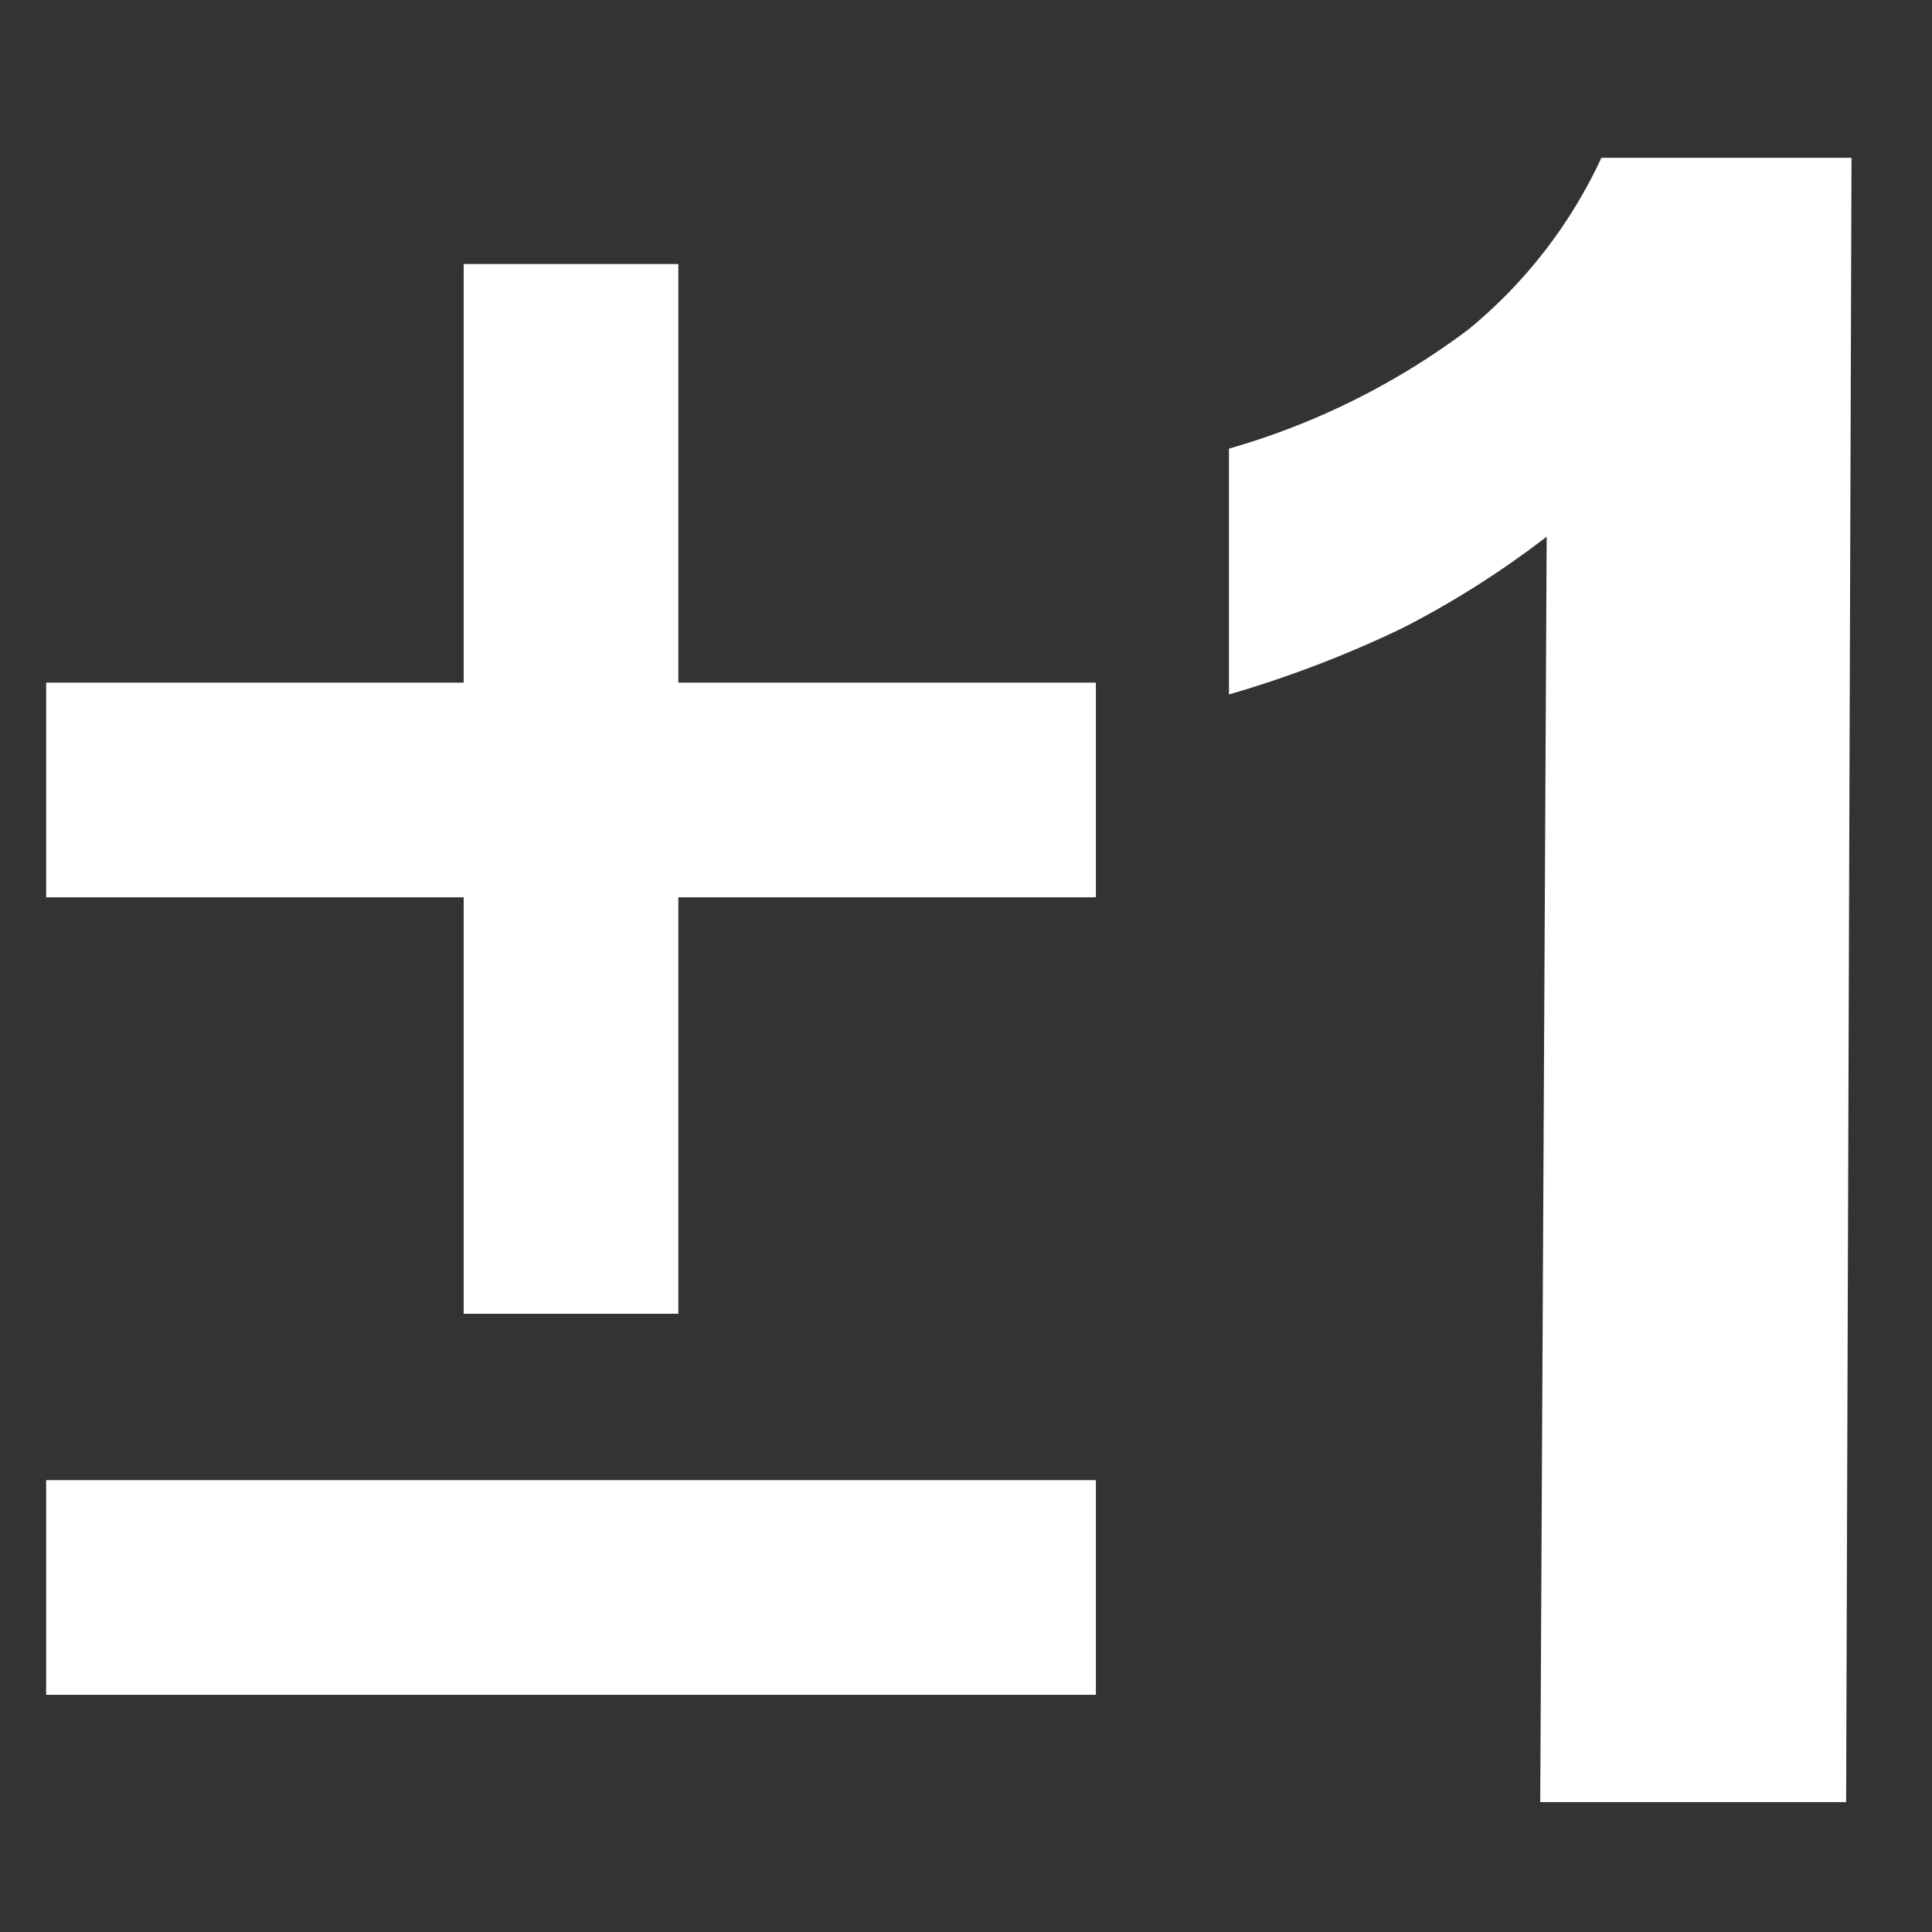 <svg id="图层_1" data-name="图层 1" xmlns="http://www.w3.org/2000/svg" width="18" height="18" viewBox="0 0 18 18">
  <rect x="0" y="0" width="18" height="18" fill="#333333" stroke="none"/>
  <defs>
    <style>
      .cls-1 {
        fill: #fff;
      }
    </style>
  </defs>
  <title>0</title>
  <rect class="cls-1" x="0.43" y="6.36" width="9.78" height="2"/>
  <rect class="cls-1" x="0.43" y="13.79" width="9.78" height="2"/>
  <rect class="cls-1" x="0.43" y="6.36" width="9.78" height="2" transform="translate(12.68 2.03) rotate(90)"/>
  <path class="cls-1" d="M17.25,1.47L17.2,16.79H14.35L14.41,5a8.65,8.65,0,0,1-1.34.85,10.45,10.45,0,0,1-1.62.62V4.18a6.84,6.84,0,0,0,2.23-1.11,4.53,4.53,0,0,0,1.24-1.6h2.33Z"/>
</svg>
